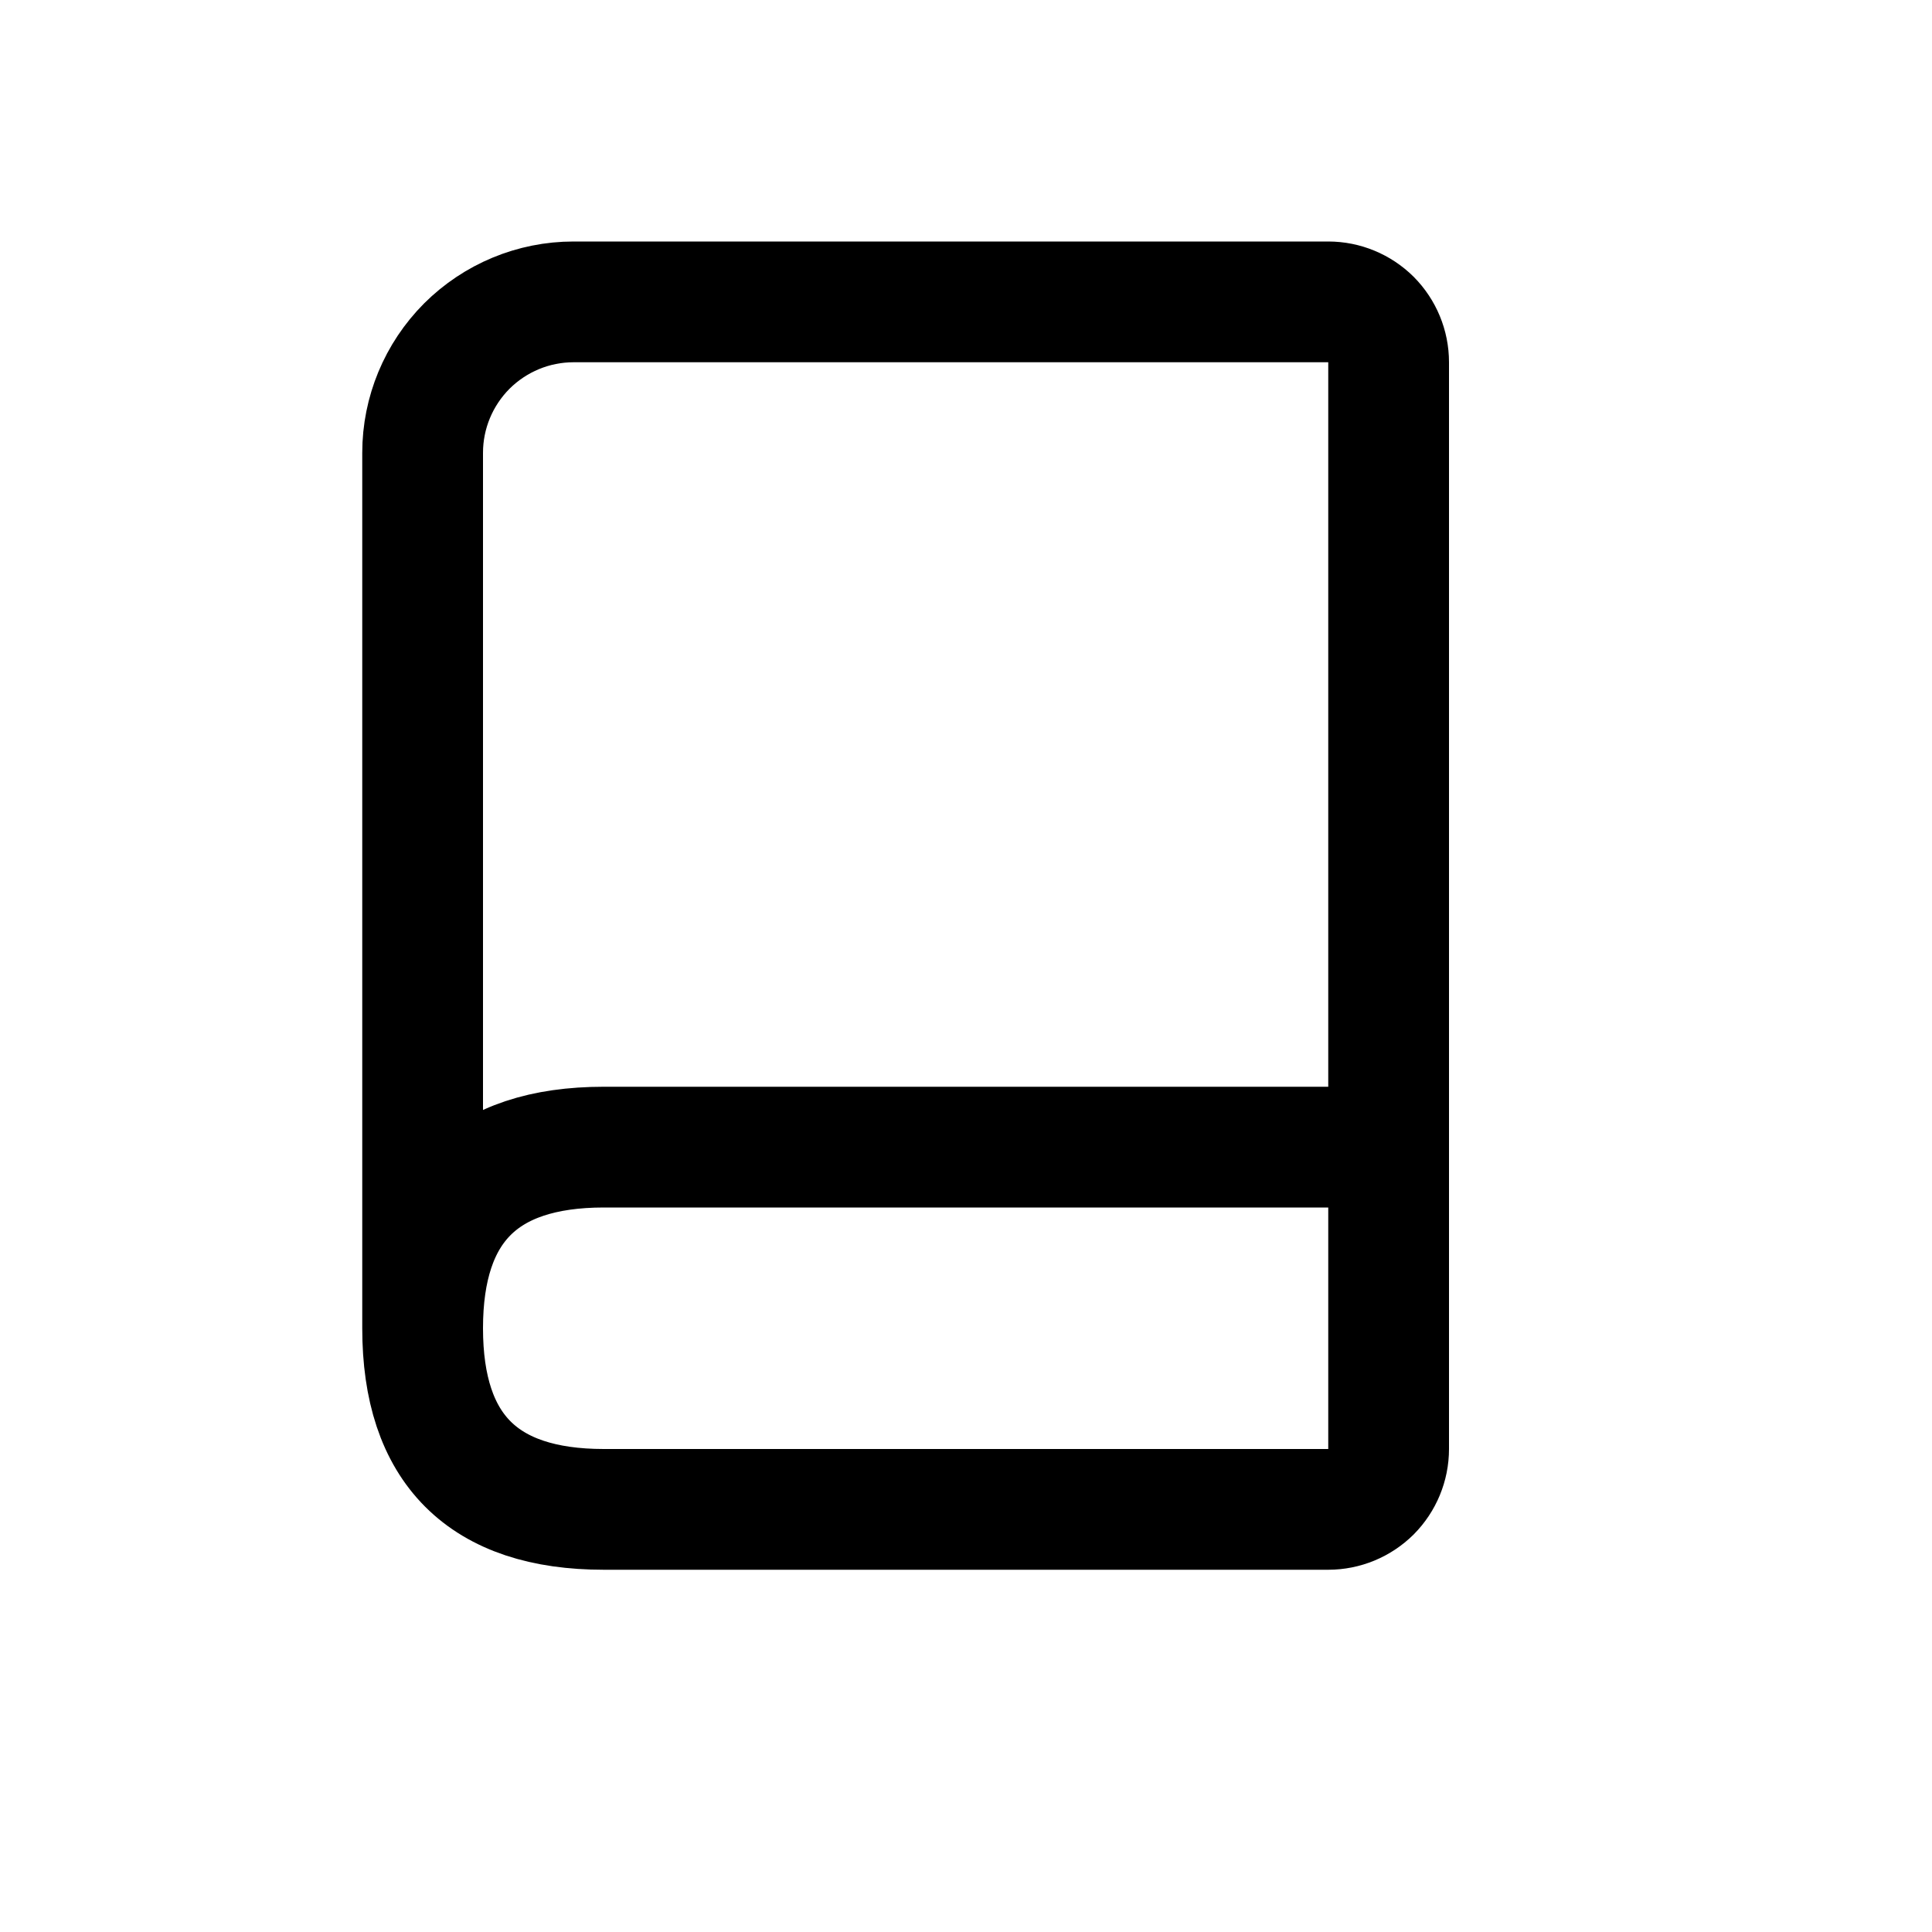 <svg xmlns="http://www.w3.org/2000/svg" width="16" height="16" viewBox="0 0 16 16" fill="none">
<g id="prompt-message-sources[prompt-kit,message]">
<path id="Vector" d="M3.5 11V3.75C3.5 3.418 3.632 3.101 3.866 2.866C4.101 2.632 4.418 2.5 4.75 2.5H11C11.133 2.5 11.26 2.553 11.354 2.646C11.447 2.74 11.5 2.867 11.5 3V12C11.5 12.133 11.447 12.26 11.354 12.354C11.26 12.447 11.133 12.5 11 12.5H5C4 12.5 3.5 12 3.5 11ZM3.5 11C3.5 10 4 9.5 5 9.5H11.5" stroke="black" stroke-linecap="round" stroke-linejoin="round"/>
</g>
</svg>